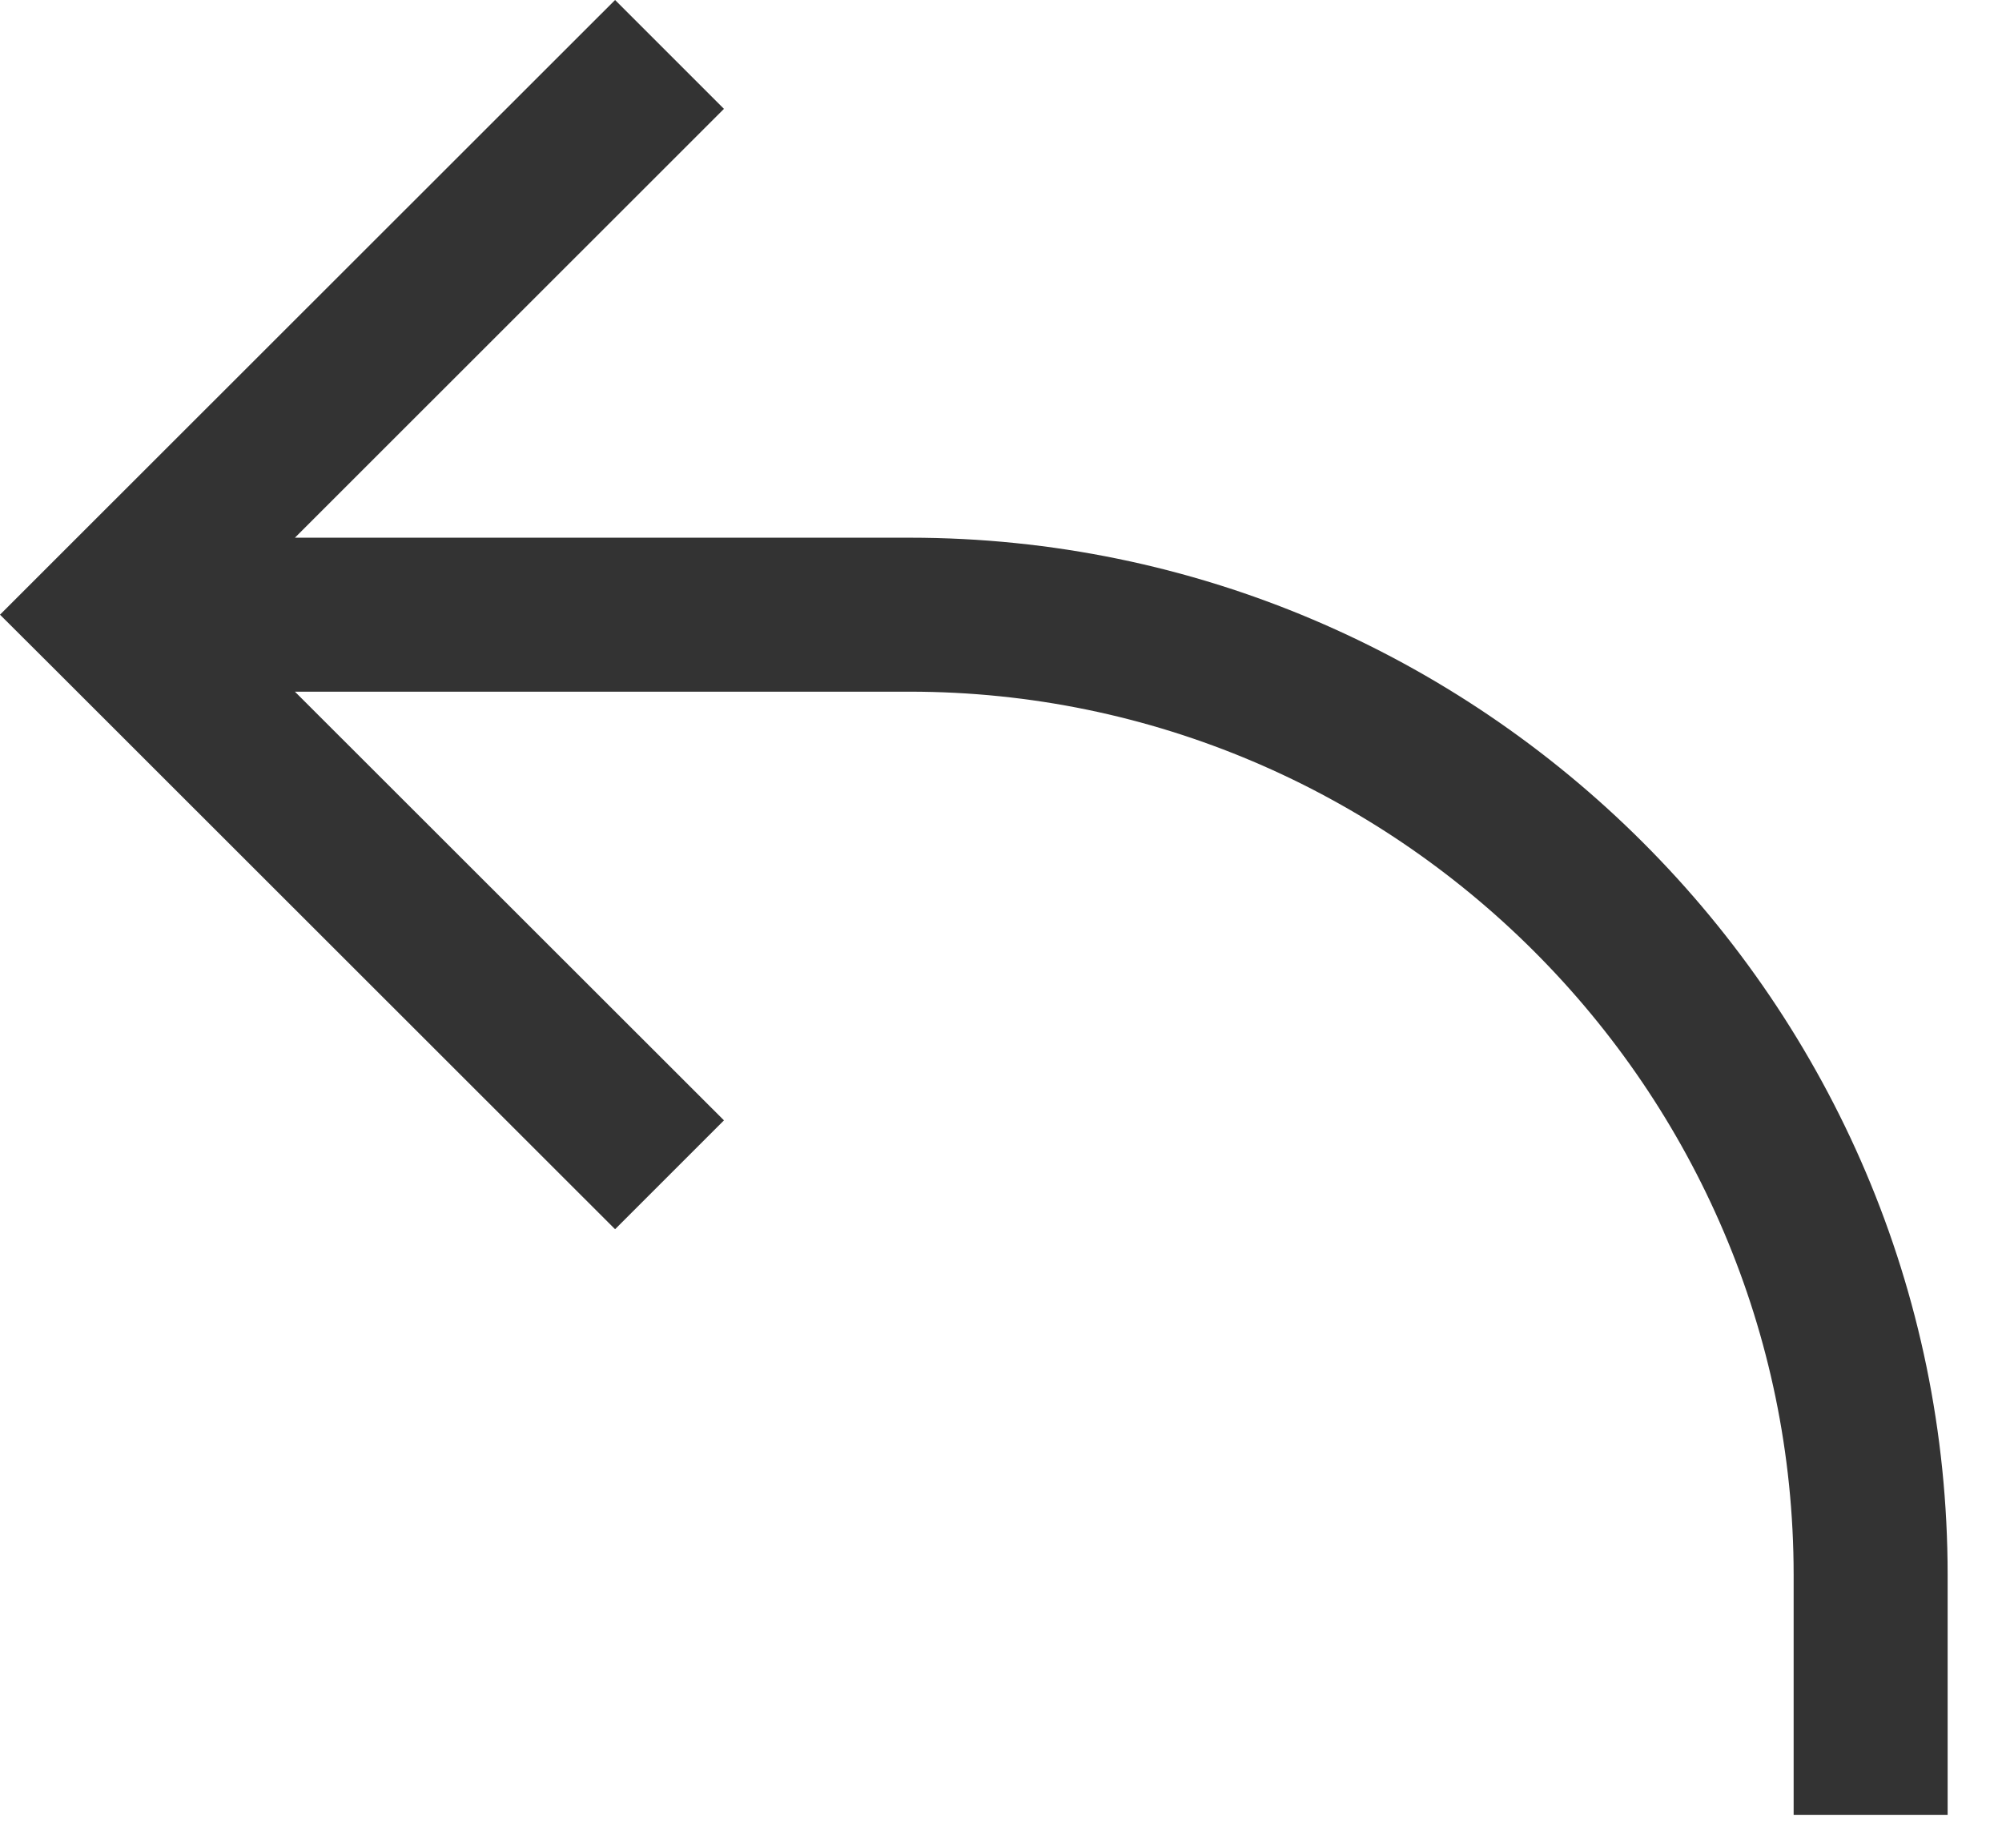 <svg width="13" height="12" viewBox="0 0 13 12" fill="none" xmlns="http://www.w3.org/2000/svg">
<path fill-rule="evenodd" clip-rule="evenodd" d="M1.915 4.492L4.701 7.276L3.994 7.983L0.354 4.345L0 3.992L0.354 3.638L3.994 0L4.701 0.707L1.915 3.492L5.907 3.492C9.615 3.492 12.647 6.522 12.647 10.228L12.647 11.787L11.647 11.787L11.647 10.228C11.647 7.074 9.063 4.492 5.907 4.492H1.915Z" fill="black" fill-opacity="0.8"/>
</svg>
